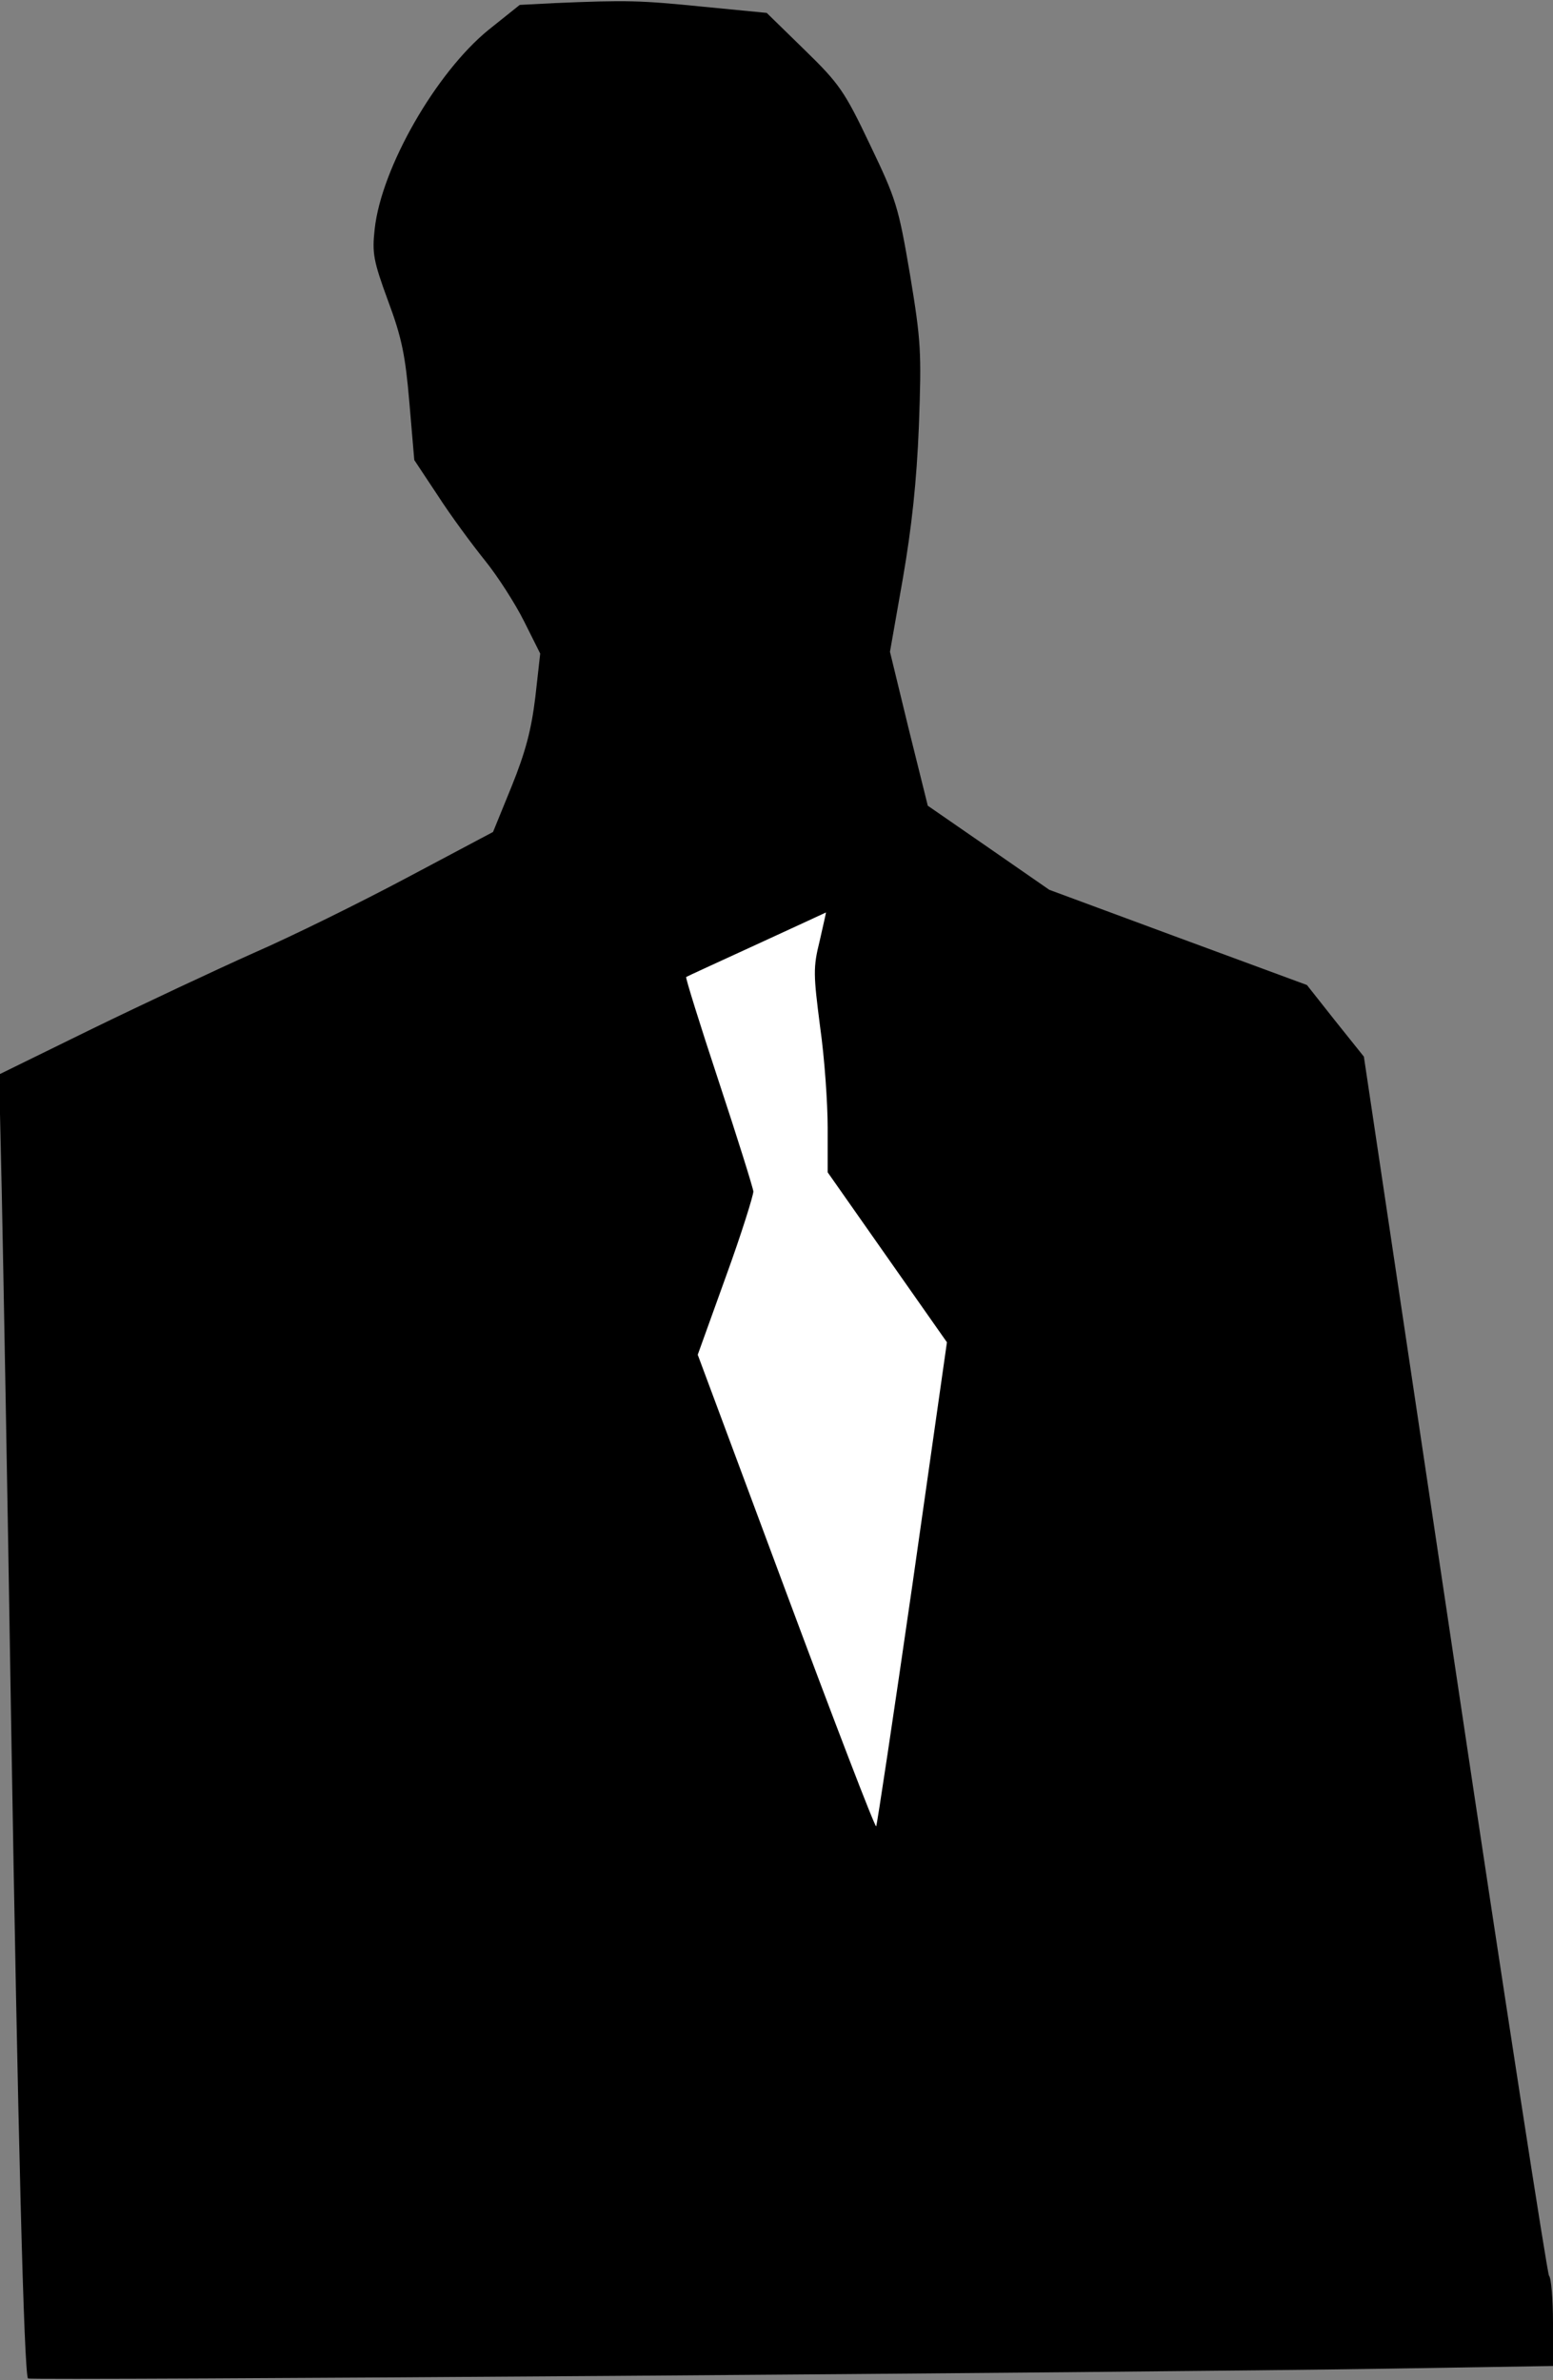<?xml version="1.0" standalone="no"?>
<!DOCTYPE svg PUBLIC "-//W3C//DTD SVG 20010904//EN"
 "http://www.w3.org/TR/2001/REC-SVG-20010904/DTD/svg10.dtd">
<svg version="1.0" xmlns="http://www.w3.org/2000/svg"
 width="349pt" height="535pt" viewBox="0 0 349 535"
 preserveAspectRatio="xMidYMid meet">
<rect x="0" y="0" width="349" height="535" fill="#808080" stroke="none"/>
<g transform="translate(0,535) scale(0.1,-0.1)"
fill="#000000" stroke="none">
<path fill="#000000" stroke="none" d="M1246 5343 l-78 -4 -70 -56 c-118 -96
-241 -310 -256 -448 -6 -54 -3 -71 30 -161 31 -83 39 -123 48 -229 l11 -129
53 -80 c29 -45 77 -110 106 -146 29 -36 68 -97 88 -137 l36 -72 -11 -98 c-9
-74 -22 -123 -53 -200 l-42 -103 -192 -102 c-105 -56 -261 -133 -346 -170 -85
-38 -249 -115 -364 -171 l-208 -102 6 -265 c3 -146 13 -681 21 -1190 15 -911
29 -1468 38 -1476 5 -5 2488 13 3055 22 l372 6 0 97 c0 53 -4 101 -9 106 -4 6
-100 624 -212 1375 l-204 1365 -64 80 -64 81 -290 107 -289 107 -137 95 -136
94 -43 173 -42 173 29 165 c20 116 31 218 36 343 6 166 5 189 -20 340 -26 153
-31 169 -90 292 -57 120 -69 137 -147 213 l-85 83 -144 14 c-140 14 -169 15
-333 8z"/>
<path fill="#ffffff" stroke="none" d="M1842 3235 c-15 -60 -14 -76 1 -193 10
-70 17 -172 17 -227 l0 -100 134 -191 134 -191 -77 -541 c-43 -298 -80 -544
-82 -547 -3 -2 -94 235 -203 528 l-198 532 63 175 c35 96 62 183 62 192 -1 9
-36 121 -78 248 -42 127 -75 233 -73 234 1 1 73 34 158 73 85 39 156 72 156
72 1 1 -6 -28 -14 -64z"/>
</g>
</svg>
